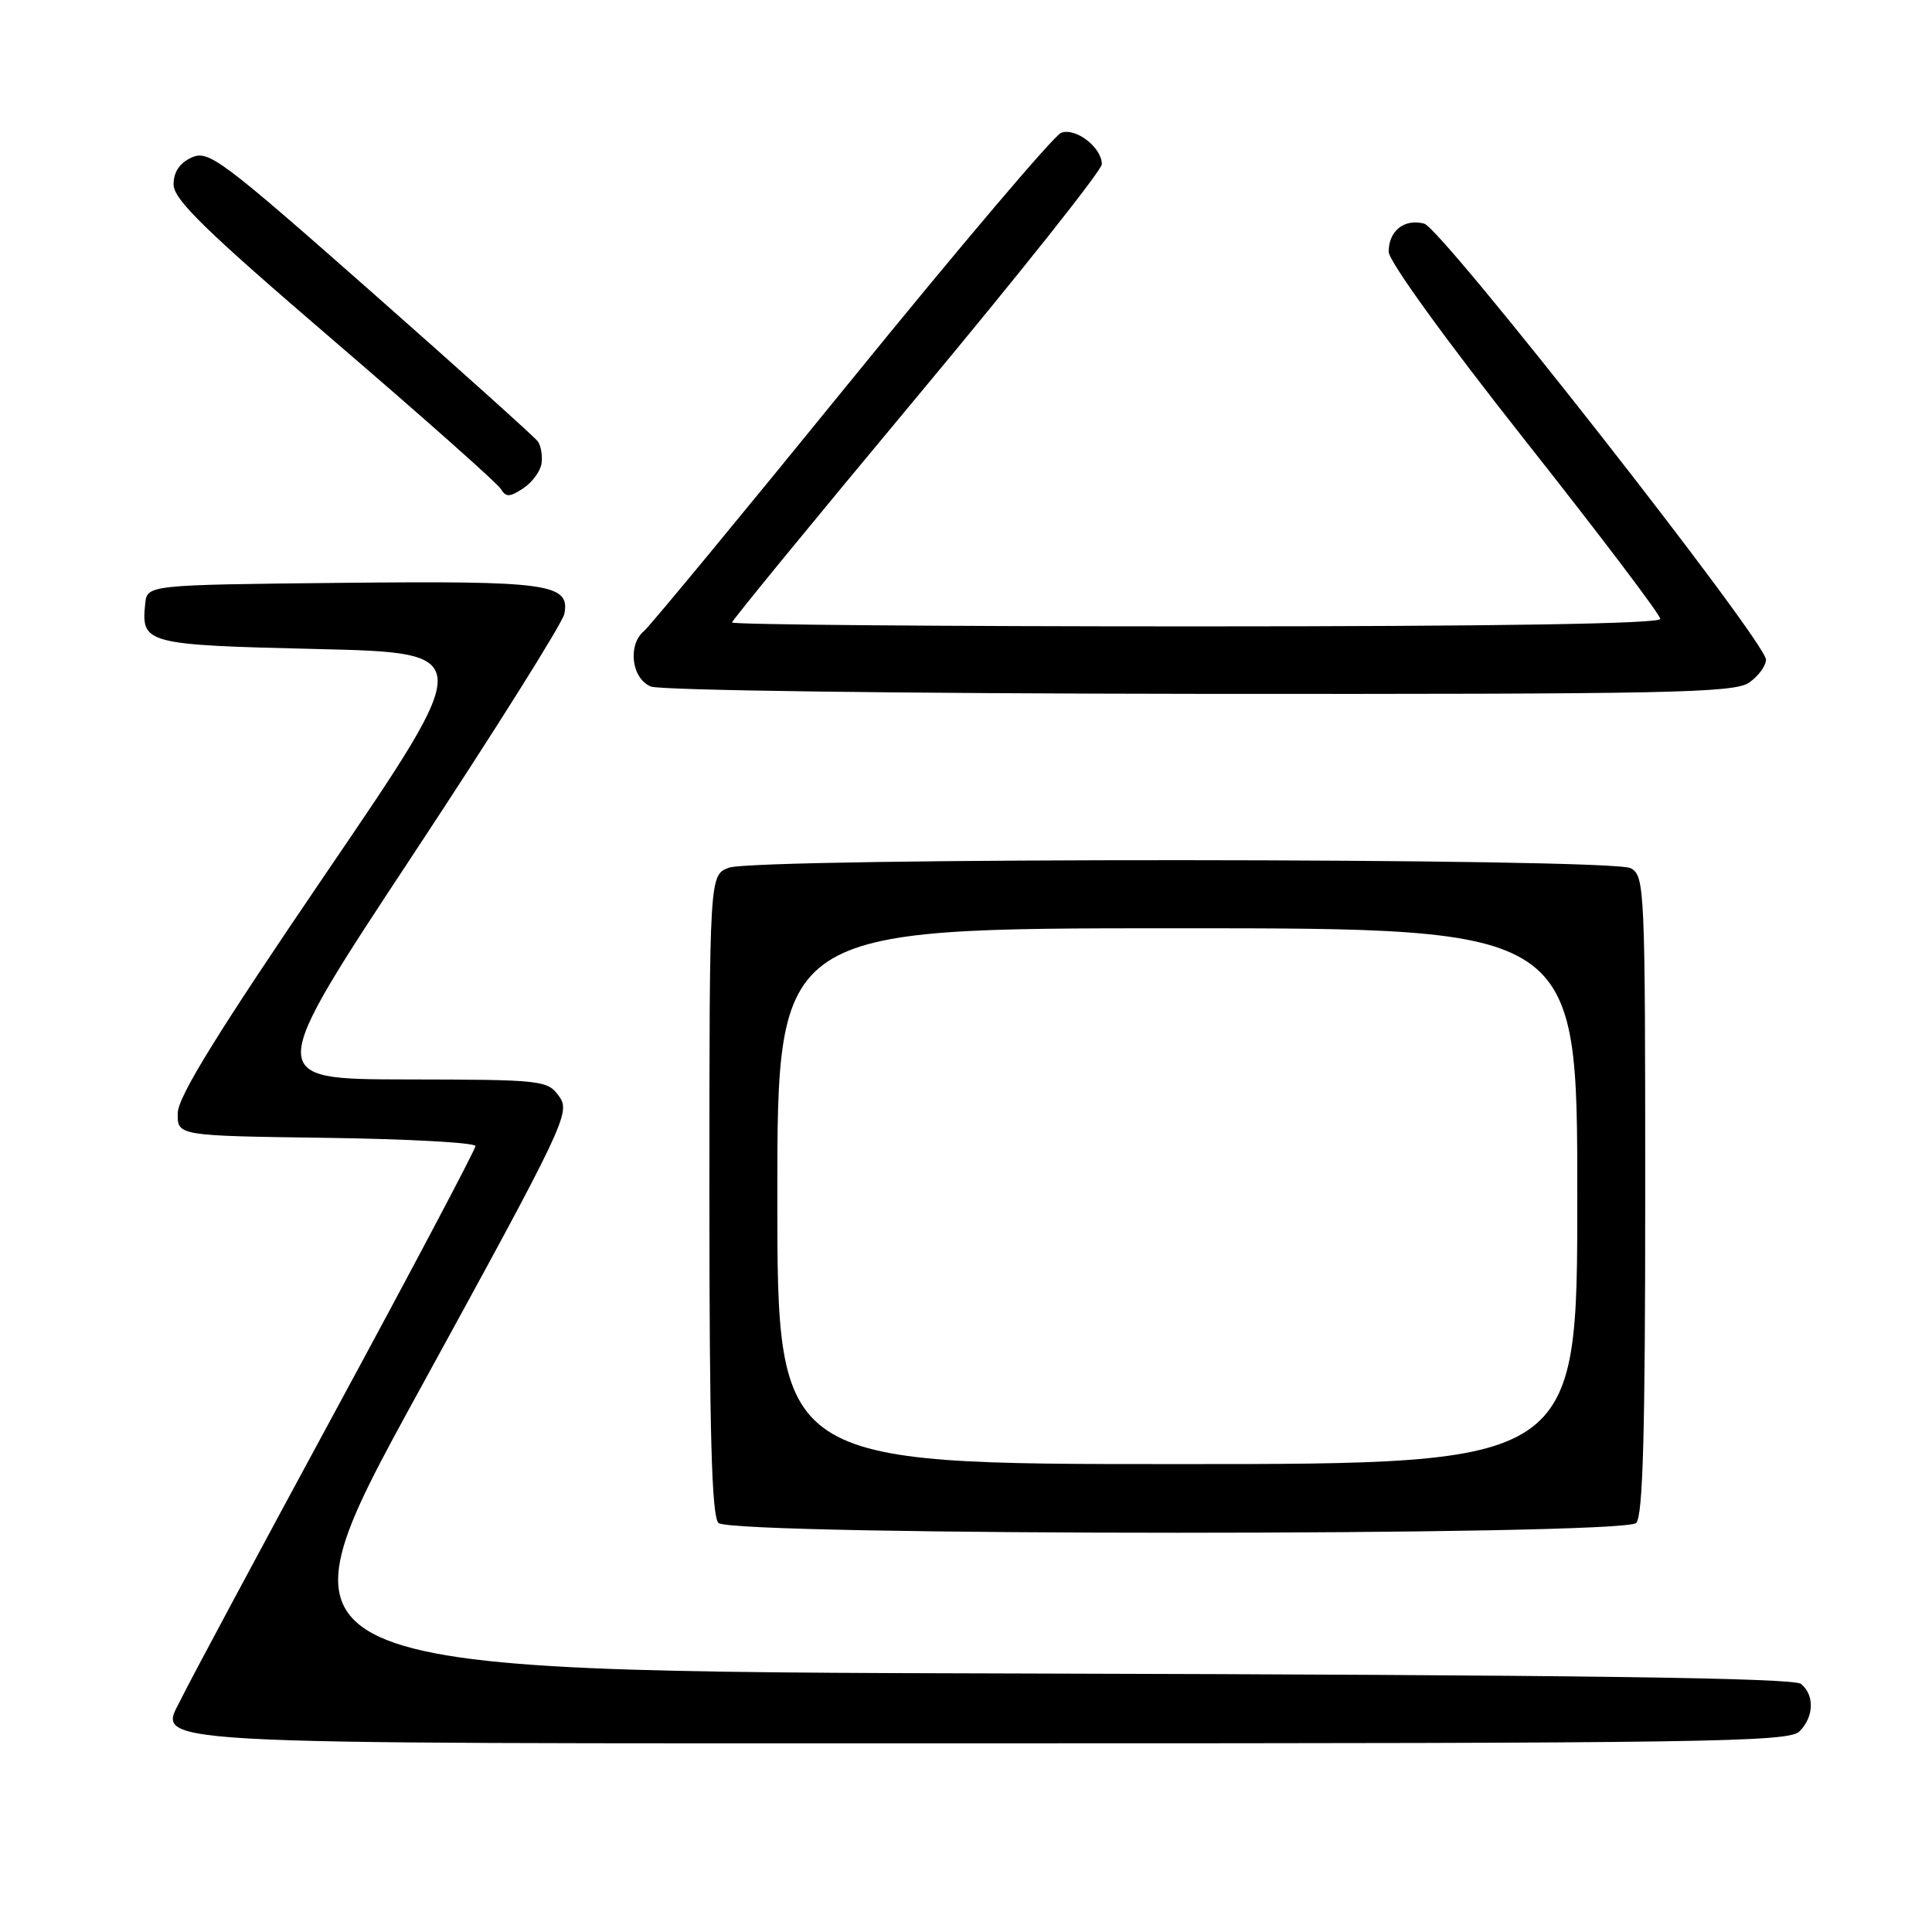 <?xml version="1.0" encoding="UTF-8" standalone="no"?>
<!DOCTYPE svg PUBLIC "-//W3C//DTD SVG 1.1//EN" "http://www.w3.org/Graphics/SVG/1.1/DTD/svg11.dtd" >
<svg xmlns="http://www.w3.org/2000/svg" xmlns:xlink="http://www.w3.org/1999/xlink" version="1.1" viewBox="0 0 256 256">
 <g >
 <path fill="currentColor"
d=" M 238.43 229.43 C 240.36 227.50 240.46 224.63 238.65 223.13 C 237.69 222.32 208.90 221.94 136.22 221.75 C 35.13 221.50 35.13 221.50 55.41 184.50 C 74.92 148.90 75.63 147.42 74.09 145.28 C 72.55 143.13 71.95 143.06 53.80 143.03 C 35.09 143.00 35.09 143.00 54.73 113.25 C 65.53 96.89 74.55 82.53 74.78 81.34 C 75.55 77.34 72.74 76.95 45.28 77.23 C 19.50 77.50 19.50 77.50 19.24 80.00 C 18.69 85.31 19.26 85.46 42.01 86.00 C 63.09 86.50 63.09 86.50 43.34 115.50 C 28.82 136.83 23.59 145.29 23.55 147.50 C 23.50 150.50 23.50 150.50 43.25 150.77 C 54.11 150.92 63.00 151.41 63.00 151.86 C 63.00 152.31 54.62 168.17 44.37 187.09 C 34.12 206.02 25.02 223.01 24.14 224.84 C 21.03 231.35 14.92 231.00 131.62 231.00 C 225.96 231.00 237.02 230.84 238.43 229.43 Z  M 216.80 201.80 C 217.70 200.90 218.00 189.87 218.00 158.34 C 218.00 117.57 217.93 116.03 216.07 115.04 C 213.50 113.66 100.17 113.61 96.57 114.98 C 94.00 115.95 94.00 115.95 94.00 158.28 C 94.00 189.86 94.30 200.90 95.20 201.80 C 96.93 203.53 215.07 203.53 216.80 201.80 Z  M 231.78 90.44 C 233.00 89.59 234.00 88.22 234.00 87.41 C 234.00 85.02 191.06 30.25 188.71 29.63 C 186.07 28.94 184.00 30.59 184.01 33.37 C 184.02 34.61 191.54 45.01 202.01 58.26 C 211.90 70.77 220.00 81.46 220.00 82.01 C 220.00 82.65 198.58 83.00 158.50 83.00 C 124.67 83.00 97.00 82.77 97.00 82.48 C 97.00 82.20 108.03 68.75 121.50 52.59 C 134.97 36.43 146.00 22.56 146.00 21.76 C 146.00 19.54 142.53 16.86 140.60 17.60 C 139.66 17.96 127.15 32.71 112.79 50.38 C 98.44 68.04 86.08 83.00 85.34 83.61 C 83.13 85.44 83.68 89.94 86.25 90.97 C 87.51 91.48 119.47 91.90 159.03 91.94 C 221.31 91.99 229.81 91.82 231.78 90.44 Z  M 71.76 61.39 C 71.90 60.35 71.67 59.04 71.26 58.48 C 70.84 57.91 60.89 48.97 49.15 38.61 C 29.30 21.11 27.62 19.85 25.40 20.87 C 23.80 21.59 23.00 22.79 23.00 24.44 C 23.00 26.44 27.18 30.51 44.25 45.16 C 55.94 55.19 65.88 64.01 66.34 64.76 C 67.04 65.91 67.51 65.90 69.34 64.70 C 70.53 63.91 71.62 62.42 71.76 61.39 Z  M 103.00 158.50 C 103.00 123.00 103.00 123.00 156.00 123.00 C 209.00 123.00 209.00 123.00 209.00 158.50 C 209.00 194.00 209.00 194.00 156.00 194.00 C 103.00 194.00 103.00 194.00 103.00 158.50 Z "/>
</g>
</svg>